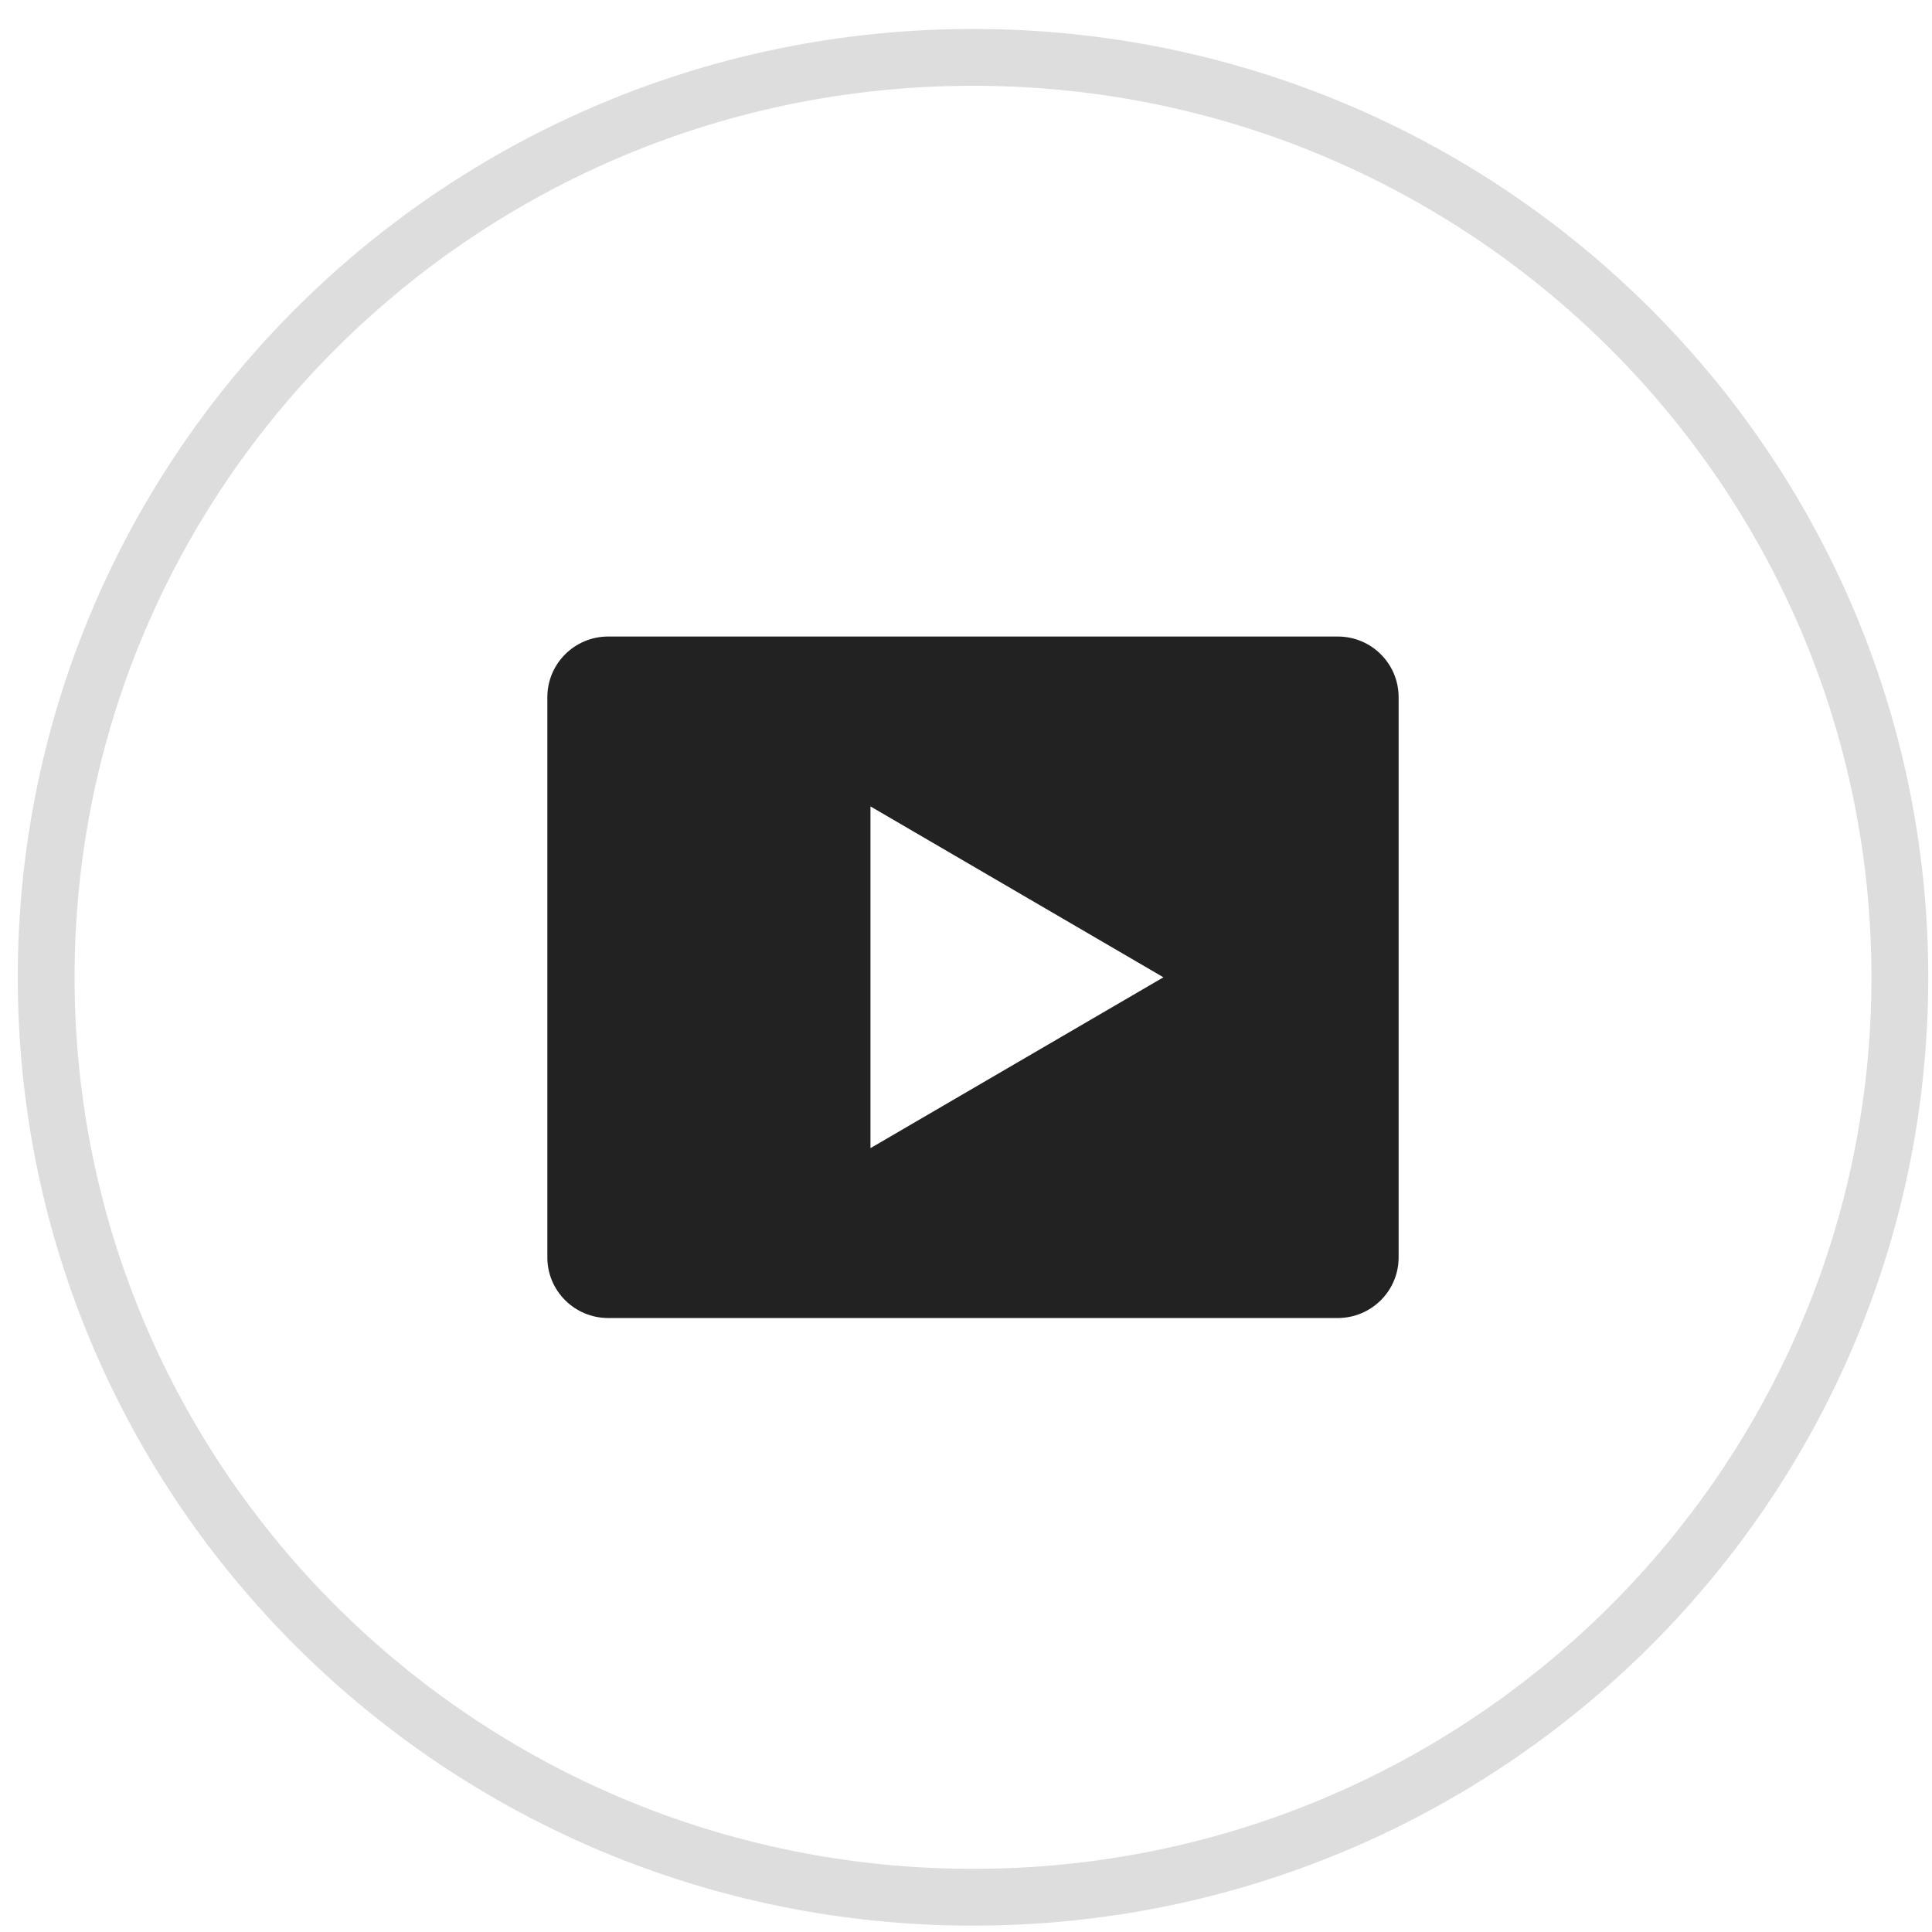 <?xml version="1.0" encoding="utf-8"?>
<!-- Generator: Adobe Illustrator 20.1.0, SVG Export Plug-In . SVG Version: 6.00 Build 0)  -->
<svg version="1.1" xmlns="http://www.w3.org/2000/svg" xmlns:xlink="http://www.w3.org/1999/xlink" x="0px" y="0px"
	 viewBox="0 0 34.016 34.016" enable-background="new 0 0 34.016 34.016" xml:space="preserve">
	<path fill="#222222" d="M23.553,11.207H10.709c-0.592,0-1.072,0.478-1.072,1.068v9.864c0,0.589,0.48,1.067,1.072,1.067h12.844
		c0.592,0,1.072-0.478,1.072-1.067v-9.864C24.625,11.685,24.146,11.207,23.553,11.207z M15.326,20.215v-6.017l5.158,3.009
		L15.326,20.215z"/>
	<path fill-rule="evenodd" clip-rule="evenodd" fill="none" stroke="#DDDDDD" stroke-miterlimit="10" d="M17.131,1.01
		c9.012,0,16.319,7.252,16.319,16.197c0,8.946-7.306,16.197-16.319,16.197S0.813,26.152,0.813,17.207
		C0.813,8.262,8.119,1.01,17.131,1.01z"/>
</svg>
